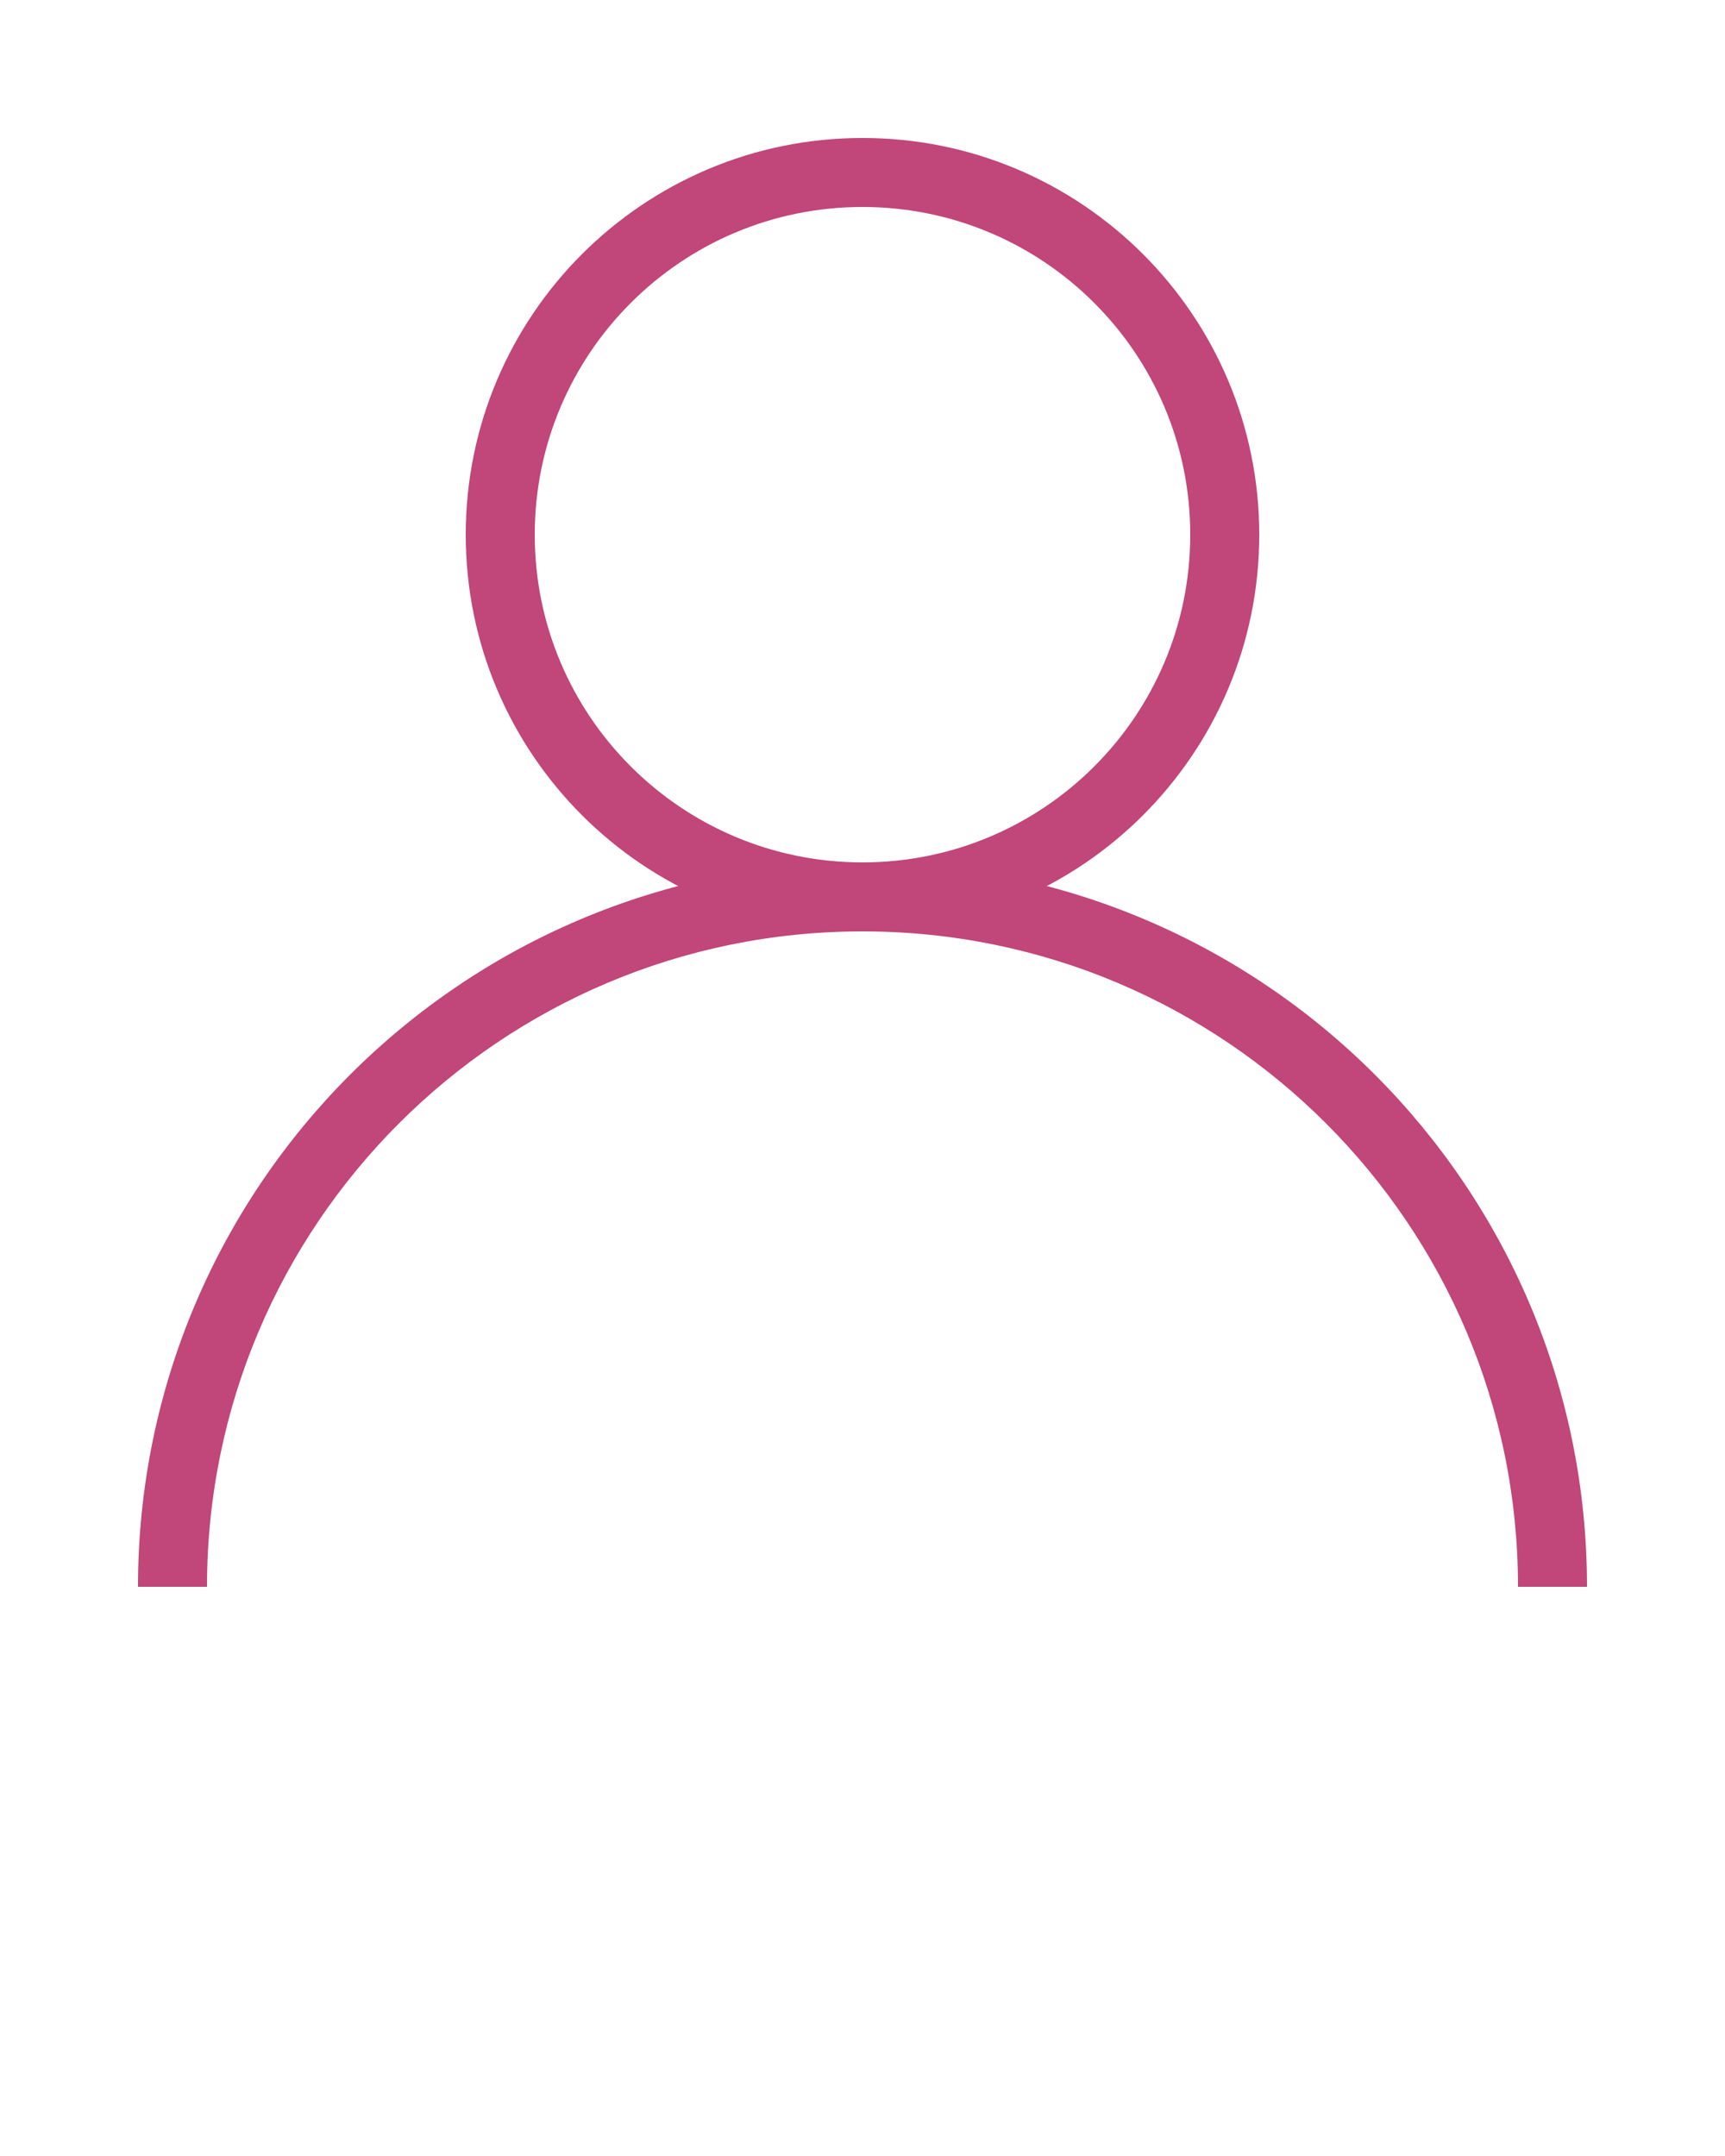 <svg xmlns="http://www.w3.org/2000/svg" xmlns:xlink="http://www.w3.org/1999/xlink" version="1.1" x="0px" y="0px" viewBox="0 0 100 125" enable-background="new 0 0 100 100" xml:space="preserve">
	<path fill="#c14679" d="M50,54c20.986,0,38,17.014,38,38h4c0-23.196-18.804-42-42-42S8,68.804,8,92h4C12,71.014,29.013,54,50,54z"/>
	<path fill="#c14679" d="M50,8C37.297,8,27,18.297,27,31c0,12.703,10.297,23,23,23c12.703,0,23-10.297,23-23C73,18.297,62.703,8,50,8  z M50,50c-10.494,0-19-8.506-19-19c0-10.494,8.506-19,19-19c10.494,0,19,8.506,19,19C69,41.494,60.494,50,50,50z"/>
</svg>